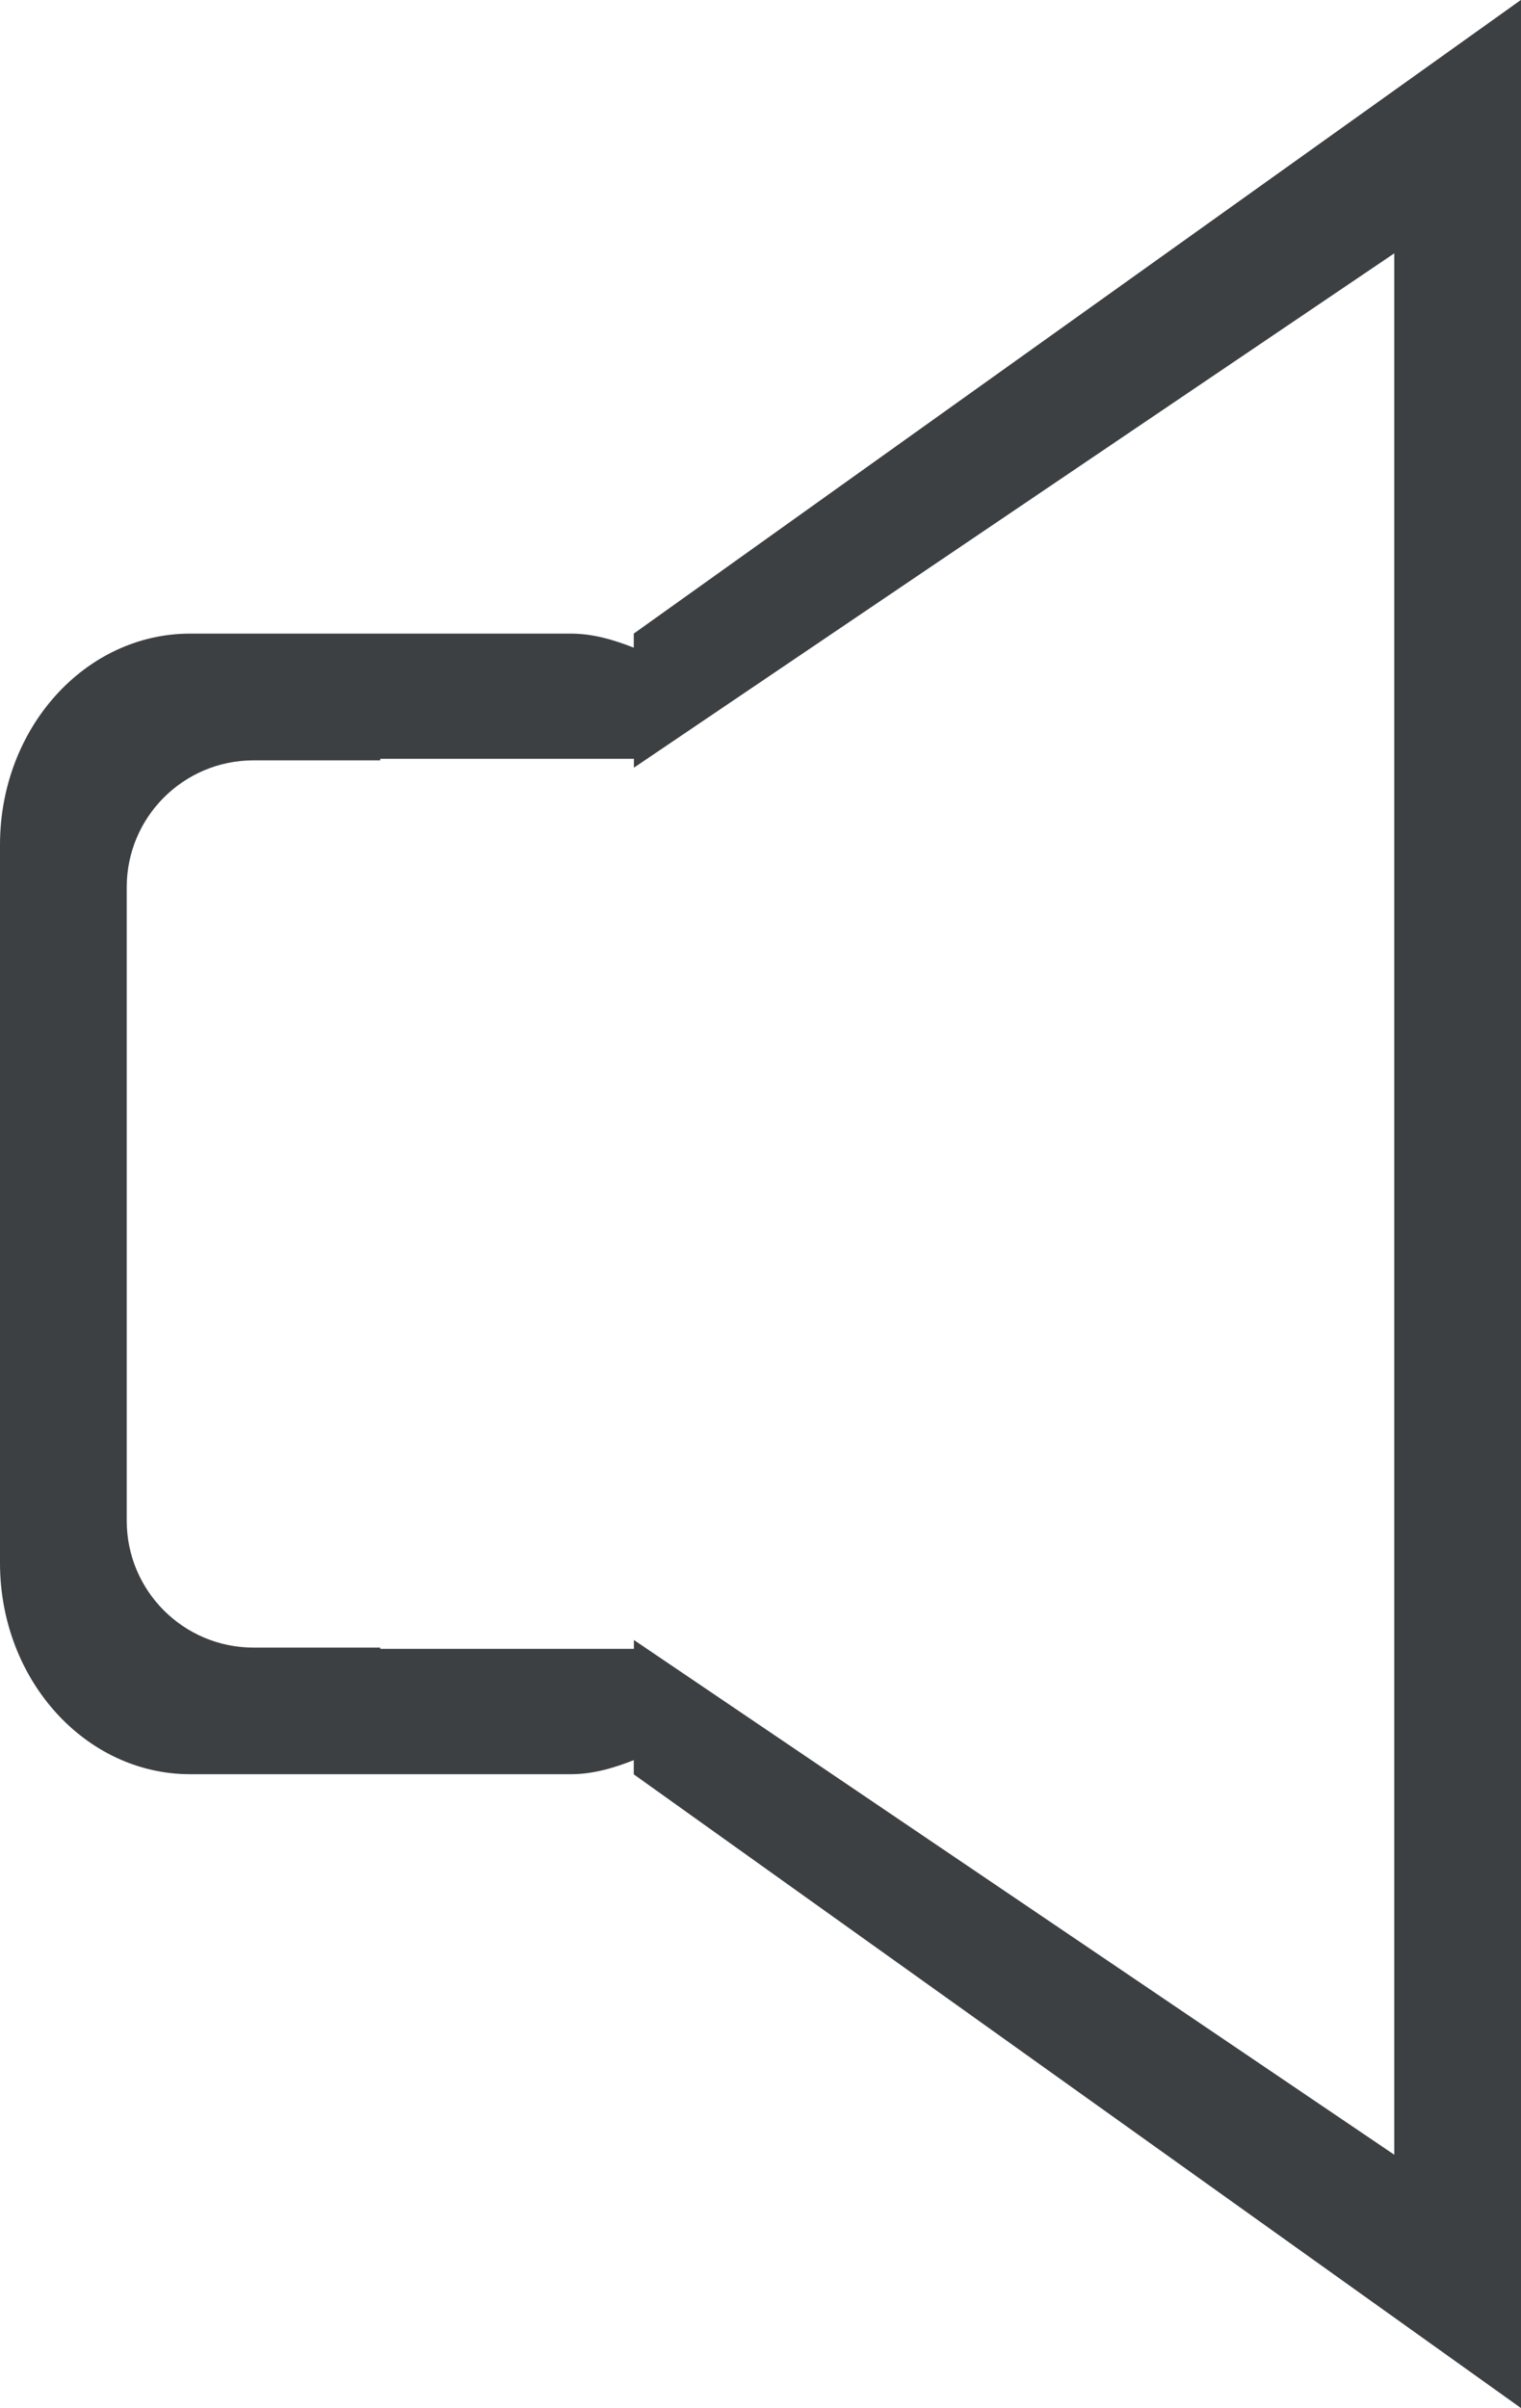 <svg xmlns="http://www.w3.org/2000/svg" xmlns:xlink="http://www.w3.org/1999/xlink" preserveAspectRatio="xMidYMid" width="12" height="19" viewBox="0 0 12 19">
  <defs>
    <style>
      .cls-1 {
        fill: #3c4042;
        fill-rule: evenodd;
      }
    </style>
  </defs>
  <path d="M5.000,13.999 L5.000,13.887 C4.843,13.949 4.679,13.998 4.503,13.998 L1.501,13.998 C0.672,13.998 -0.000,13.252 -0.000,12.332 L-0.000,6.665 C-0.000,5.744 0.672,4.999 1.501,4.999 L4.503,4.999 C4.679,4.999 4.843,5.048 5.000,5.110 L5.000,4.999 L12.000,-0.001 L12.000,18.999 L5.000,13.999 ZM11.000,1.999 L5.001,6.057 L5.001,5.987 L3.000,5.987 L3.000,5.999 L2.000,5.999 C1.448,5.999 1.000,6.447 1.000,6.999 L1.000,11.999 C1.000,12.551 1.448,12.999 2.000,12.999 L3.000,12.999 L3.000,13.009 L5.001,13.009 L5.001,12.939 L11.000,17.000 L11.000,1.999 Z" class="cls-1"/>
</svg>
